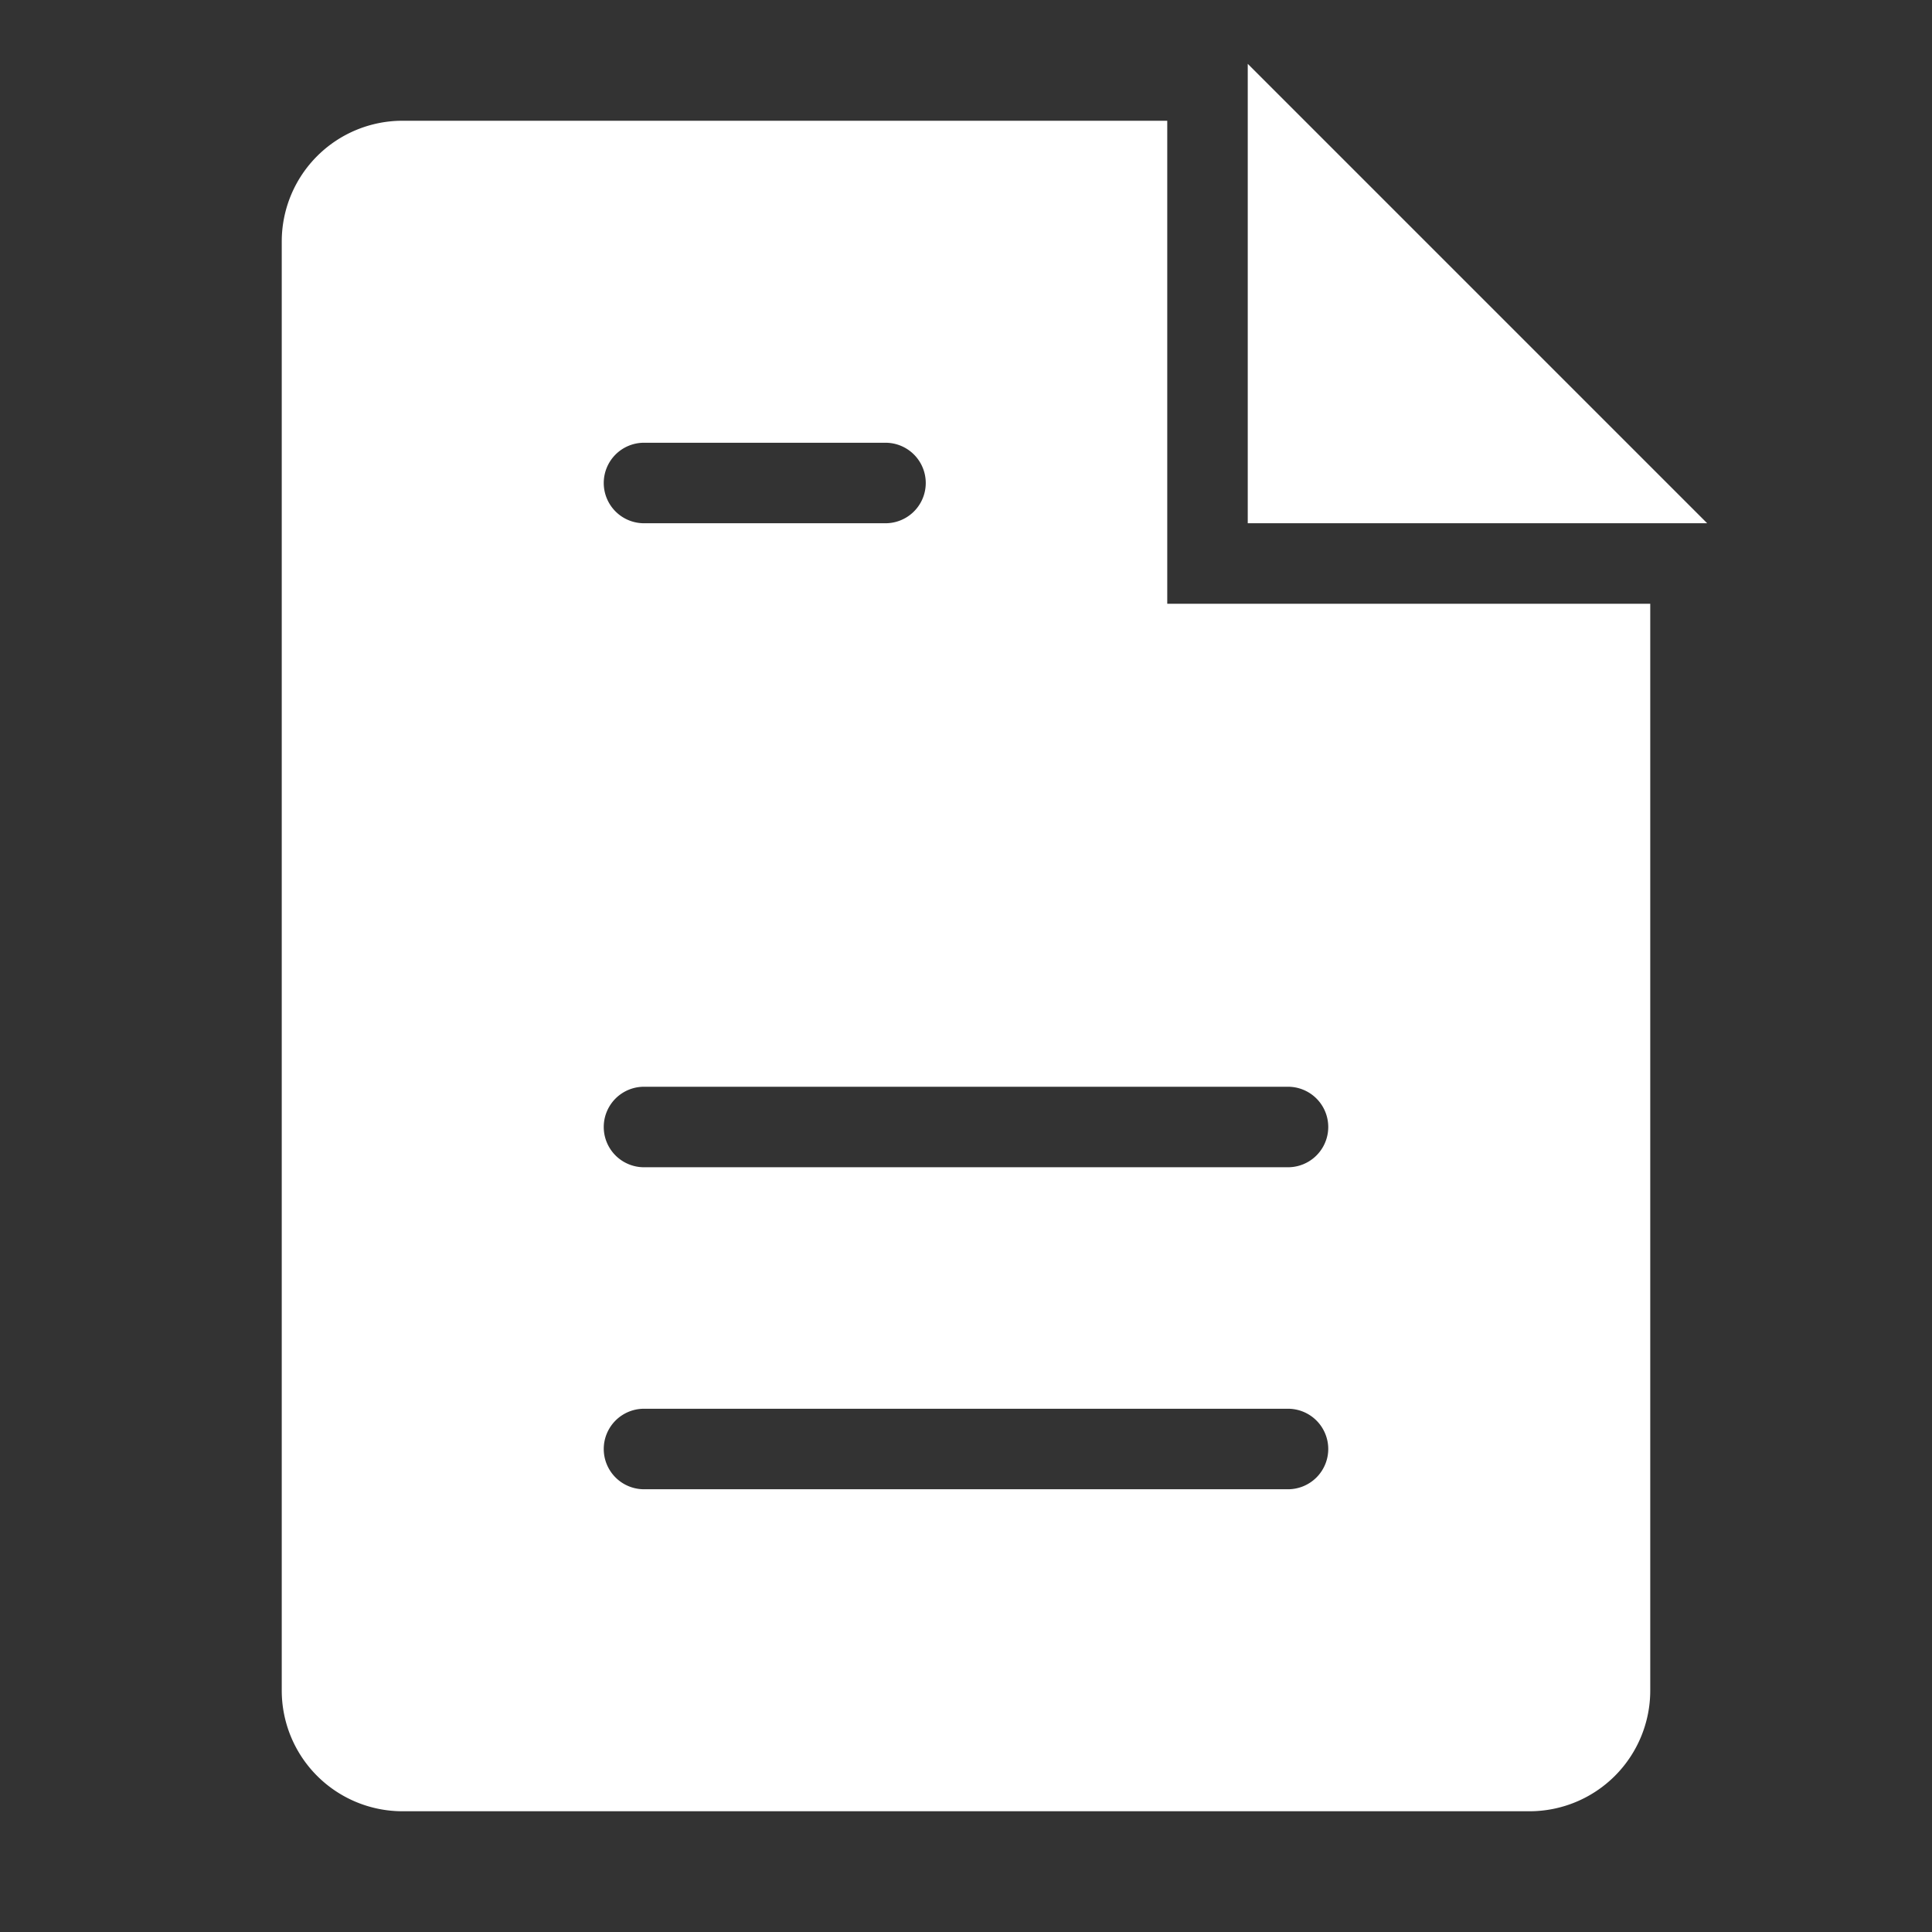<svg fill="#fff" viewBox="0 0 24 24" xmlns="http://www.w3.org/2000/svg" stroke="#fff"><rect x="0" y="0" width="24" height="24" fill="#333333" stroke="none"/><g id="SVGRepo_bgCarrier" stroke-width="0"></g><g id="SVGRepo_tracerCarrier" stroke-linecap="round" stroke-linejoin="round"></g><g id="SVGRepo_iconCarrier"><path d="M16,2l4,4H16ZM14,8h6V21a1,1,0,0,1-1,1H5a1,1,0,0,1-1-1V3A1,1,0,0,1,5,2h9ZM7,6A1,1,0,0,0,8,7h3a1,1,0,0,0,0-2H8A1,1,0,0,0,7,6ZM17,18a1,1,0,0,0-1-1H8a1,1,0,0,0,0,2h8A1,1,0,0,0,17,18ZM8,13a1,1,0,0,0,0,2h8a1,1,0,0,0,0-2Z"></path></g></svg>